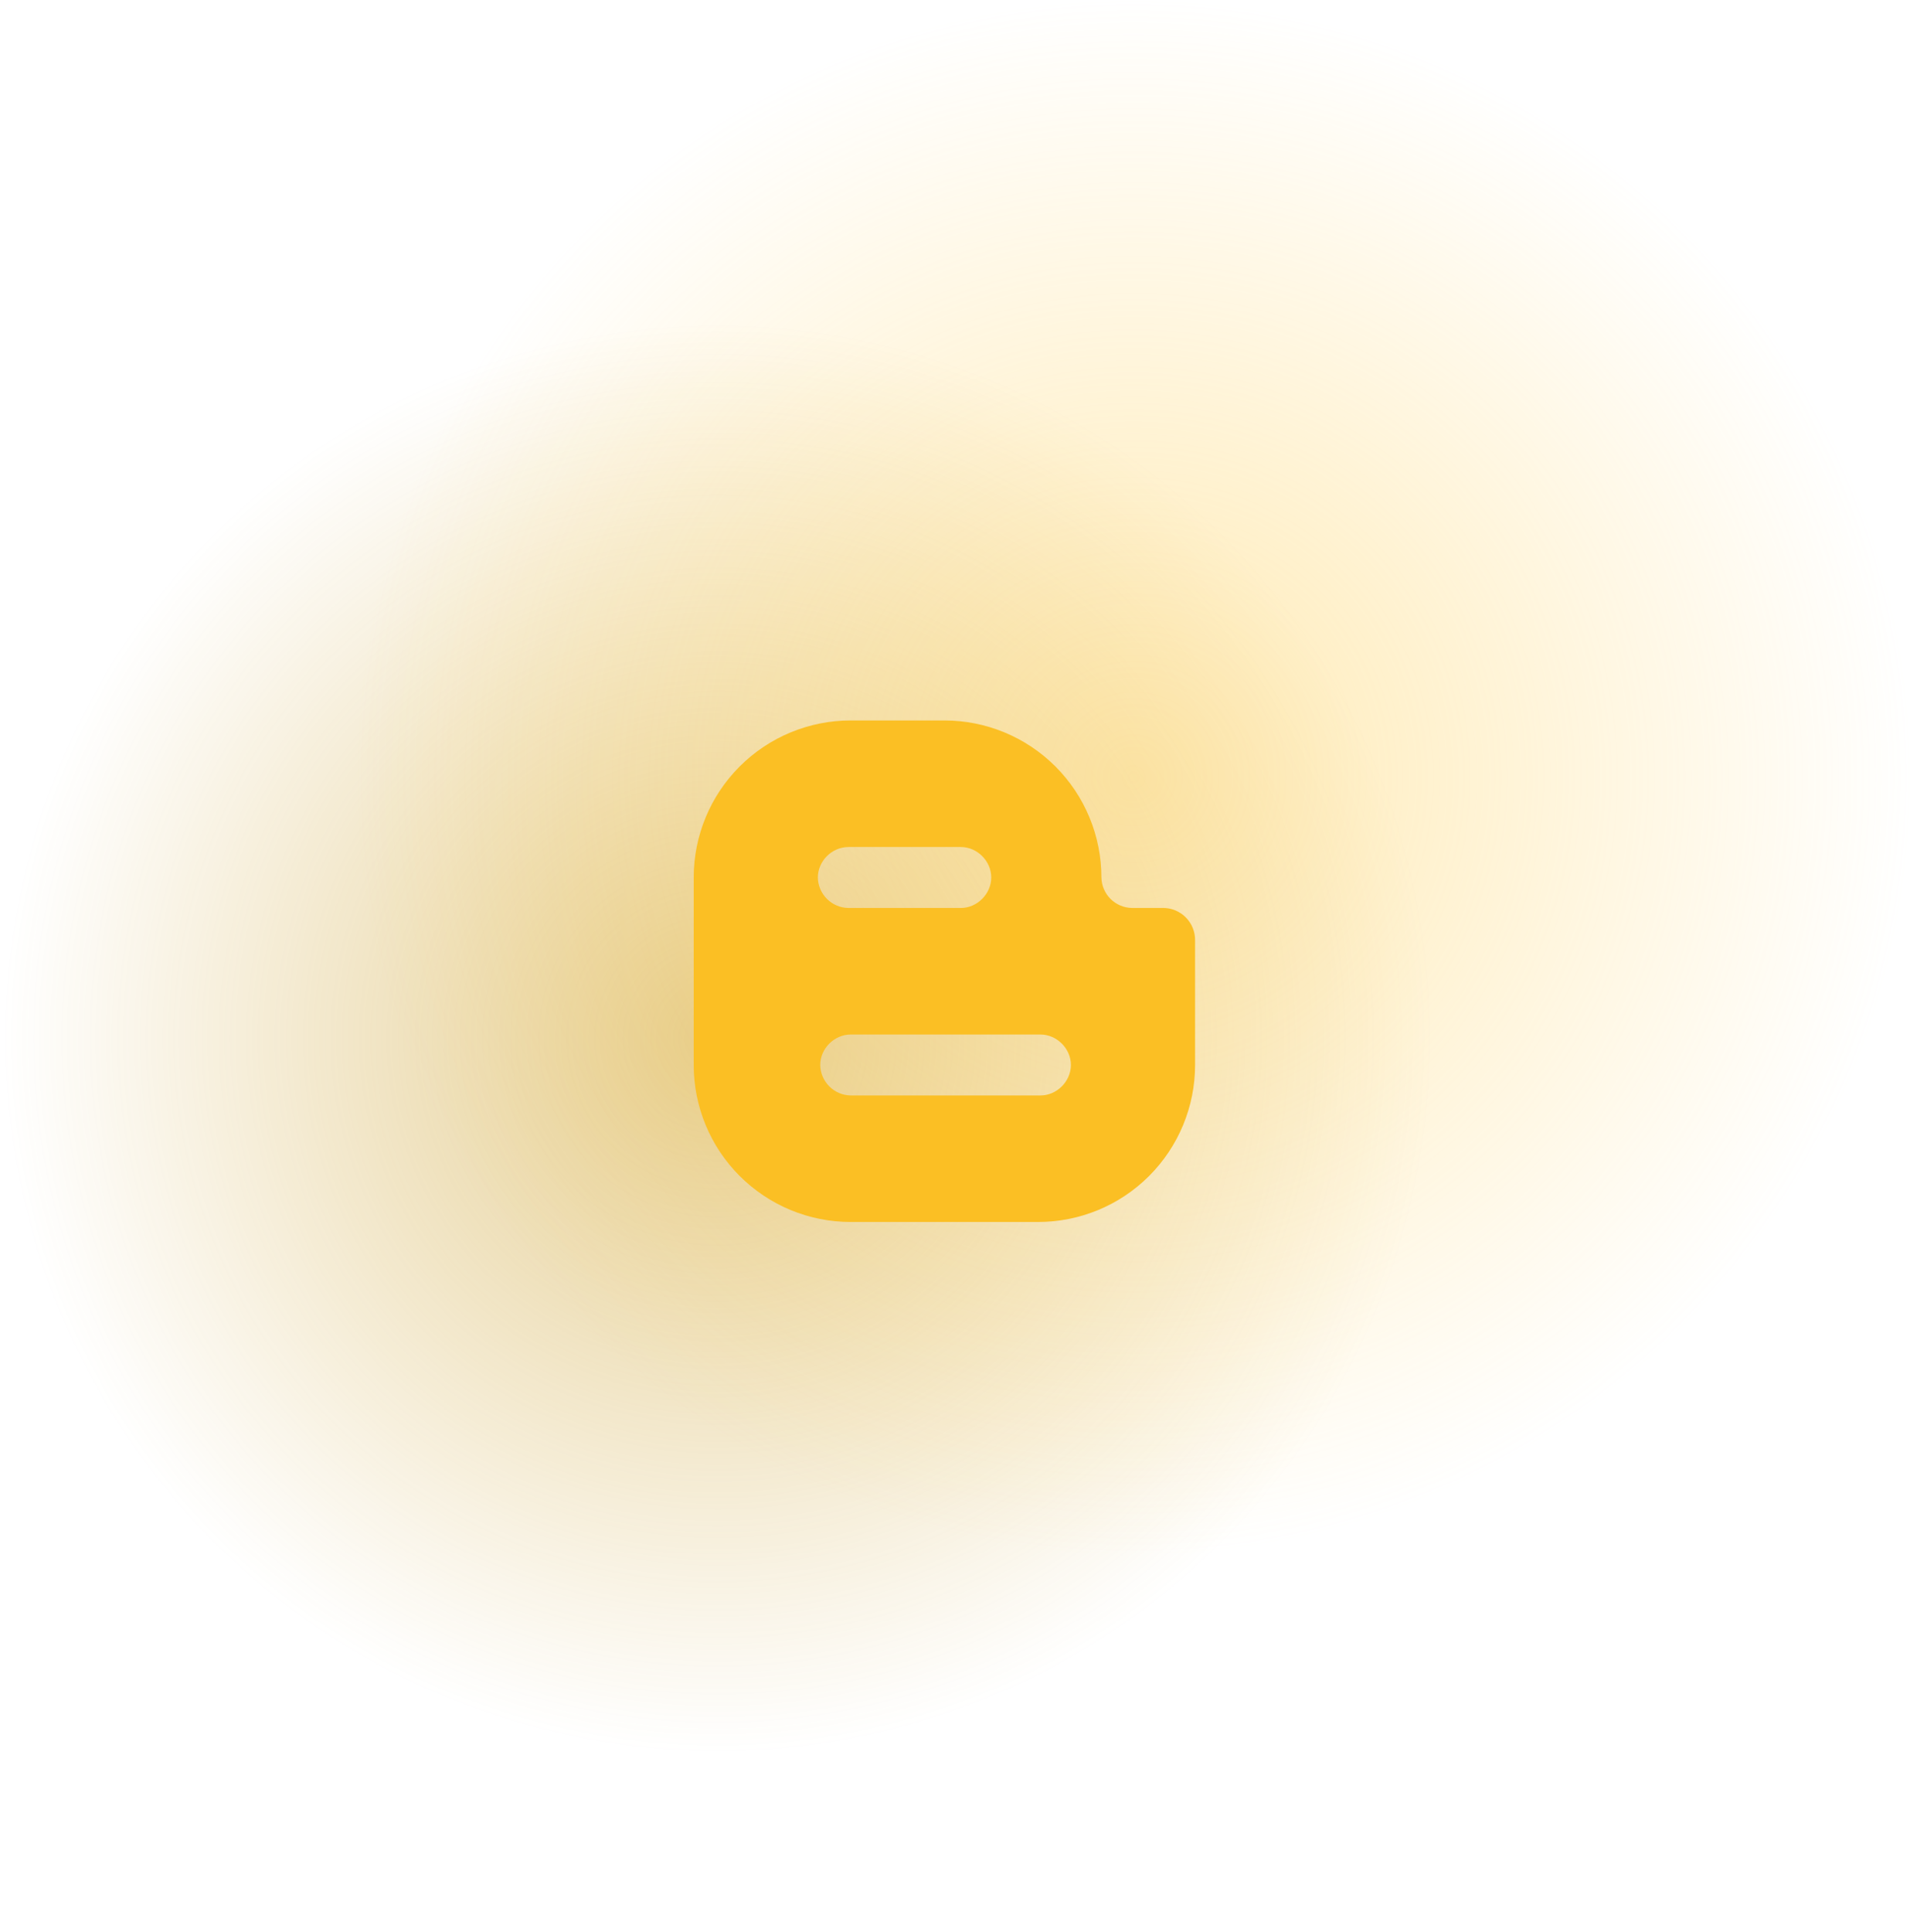 <svg width="360" height="364" viewBox="0 0 360 364" fill="none" xmlns="http://www.w3.org/2000/svg">
<path d="M135.264 329.965C209.443 329.965 269.577 269.831 269.577 195.652C269.577 121.473 209.443 61.339 135.264 61.339C61.085 61.339 0.951 121.473 0.951 195.652C0.951 269.831 61.085 329.965 135.264 329.965Z" fill="url(#paint0_radial_176_436)"/>
<path d="M213.654 292.801C294.468 292.801 359.98 227.289 359.98 146.475C359.98 65.661 294.468 0.149 213.654 0.149C132.84 0.149 67.328 65.661 67.328 146.475C67.328 227.289 132.84 292.801 213.654 292.801Z" fill="url(#paint1_radial_176_436)"/>
<g filter="url(#filter0_i_176_436)">
<path d="M221.066 169.077H215.332C213.818 169.05 212.373 168.436 211.303 167.365C210.232 166.293 209.62 164.848 209.594 163.334C209.594 159.448 208.828 155.601 207.34 152.011C205.852 148.421 203.672 145.16 200.924 142.413C198.176 139.666 194.914 137.487 191.324 136C187.733 134.514 183.886 133.749 180 133.75H162.339C154.492 133.75 146.967 136.867 141.418 142.415C135.869 147.962 132.751 155.487 132.75 163.334V198.666C132.751 206.513 135.869 214.038 141.418 219.585C146.967 225.133 154.492 228.25 162.339 228.25H197.666C205.513 228.249 213.038 225.131 218.585 219.582C224.133 214.033 227.25 206.508 227.25 198.661V175.257C227.269 174.439 227.123 173.627 226.819 172.868C226.515 172.109 226.06 171.42 225.482 170.842C224.903 170.264 224.214 169.81 223.455 169.506C222.695 169.203 221.883 169.057 221.066 169.077ZM161.898 157.595H183.092C186.184 157.595 188.831 160.242 188.831 163.334C188.831 166.426 186.185 169.082 183.098 169.082H161.888C160.373 169.055 158.928 168.442 157.858 167.37C156.787 166.299 156.175 164.853 156.149 163.339C156.149 160.247 158.801 157.601 161.888 157.601M198.097 204.41H162.339C160.824 204.384 159.378 203.771 158.306 202.699C157.235 201.628 156.621 200.182 156.595 198.666C156.595 195.574 159.247 192.928 162.339 192.928H198.107C201.194 192.928 203.845 195.574 203.845 198.666C203.845 201.758 201.194 204.41 198.107 204.41" fill="#FBBF24"/>
</g>
<defs>
<filter id="filter0_i_176_436" x="114" y="118" width="130" height="130" filterUnits="userSpaceOnUse" color-interpolation-filters="sRGB">
<feFlood flood-opacity="0" result="BackgroundImageFix"/>
<feBlend mode="normal" in="SourceGraphic" in2="BackgroundImageFix" result="shape"/>
<feColorMatrix in="SourceAlpha" type="matrix" values="0 0 0 0 0 0 0 0 0 0 0 0 0 0 0 0 0 0 127 0" result="hardAlpha"/>
<feOffset dx="-2" dy="2"/>
<feGaussianBlur stdDeviation="3"/>
<feComposite in2="hardAlpha" operator="arithmetic" k2="-1" k3="1"/>
<feColorMatrix type="matrix" values="0 0 0 0 0 0 0 0 0 0 0 0 0 0 0 0 0 0 0.25 0"/>
<feBlend mode="normal" in2="shape" result="effect1_innerShadow_176_436"/>
</filter>
<radialGradient id="paint0_radial_176_436" cx="0" cy="0" r="1" gradientUnits="userSpaceOnUse" gradientTransform="translate(135.264 195.652) rotate(90) scale(134.313)">
<stop stop-color="#C9991D" stop-opacity="0.5"/>
<stop offset="1" stop-color="#C9991D" stop-opacity="0"/>
</radialGradient>
<radialGradient id="paint1_radial_176_436" cx="0" cy="0" r="1" gradientUnits="userSpaceOnUse" gradientTransform="translate(213.654 146.475) rotate(90) scale(146.326)">
<stop stop-color="#FFD466" stop-opacity="0.5"/>
<stop offset="1" stop-color="#FFD466" stop-opacity="0"/>
</radialGradient>
</defs>
</svg>
